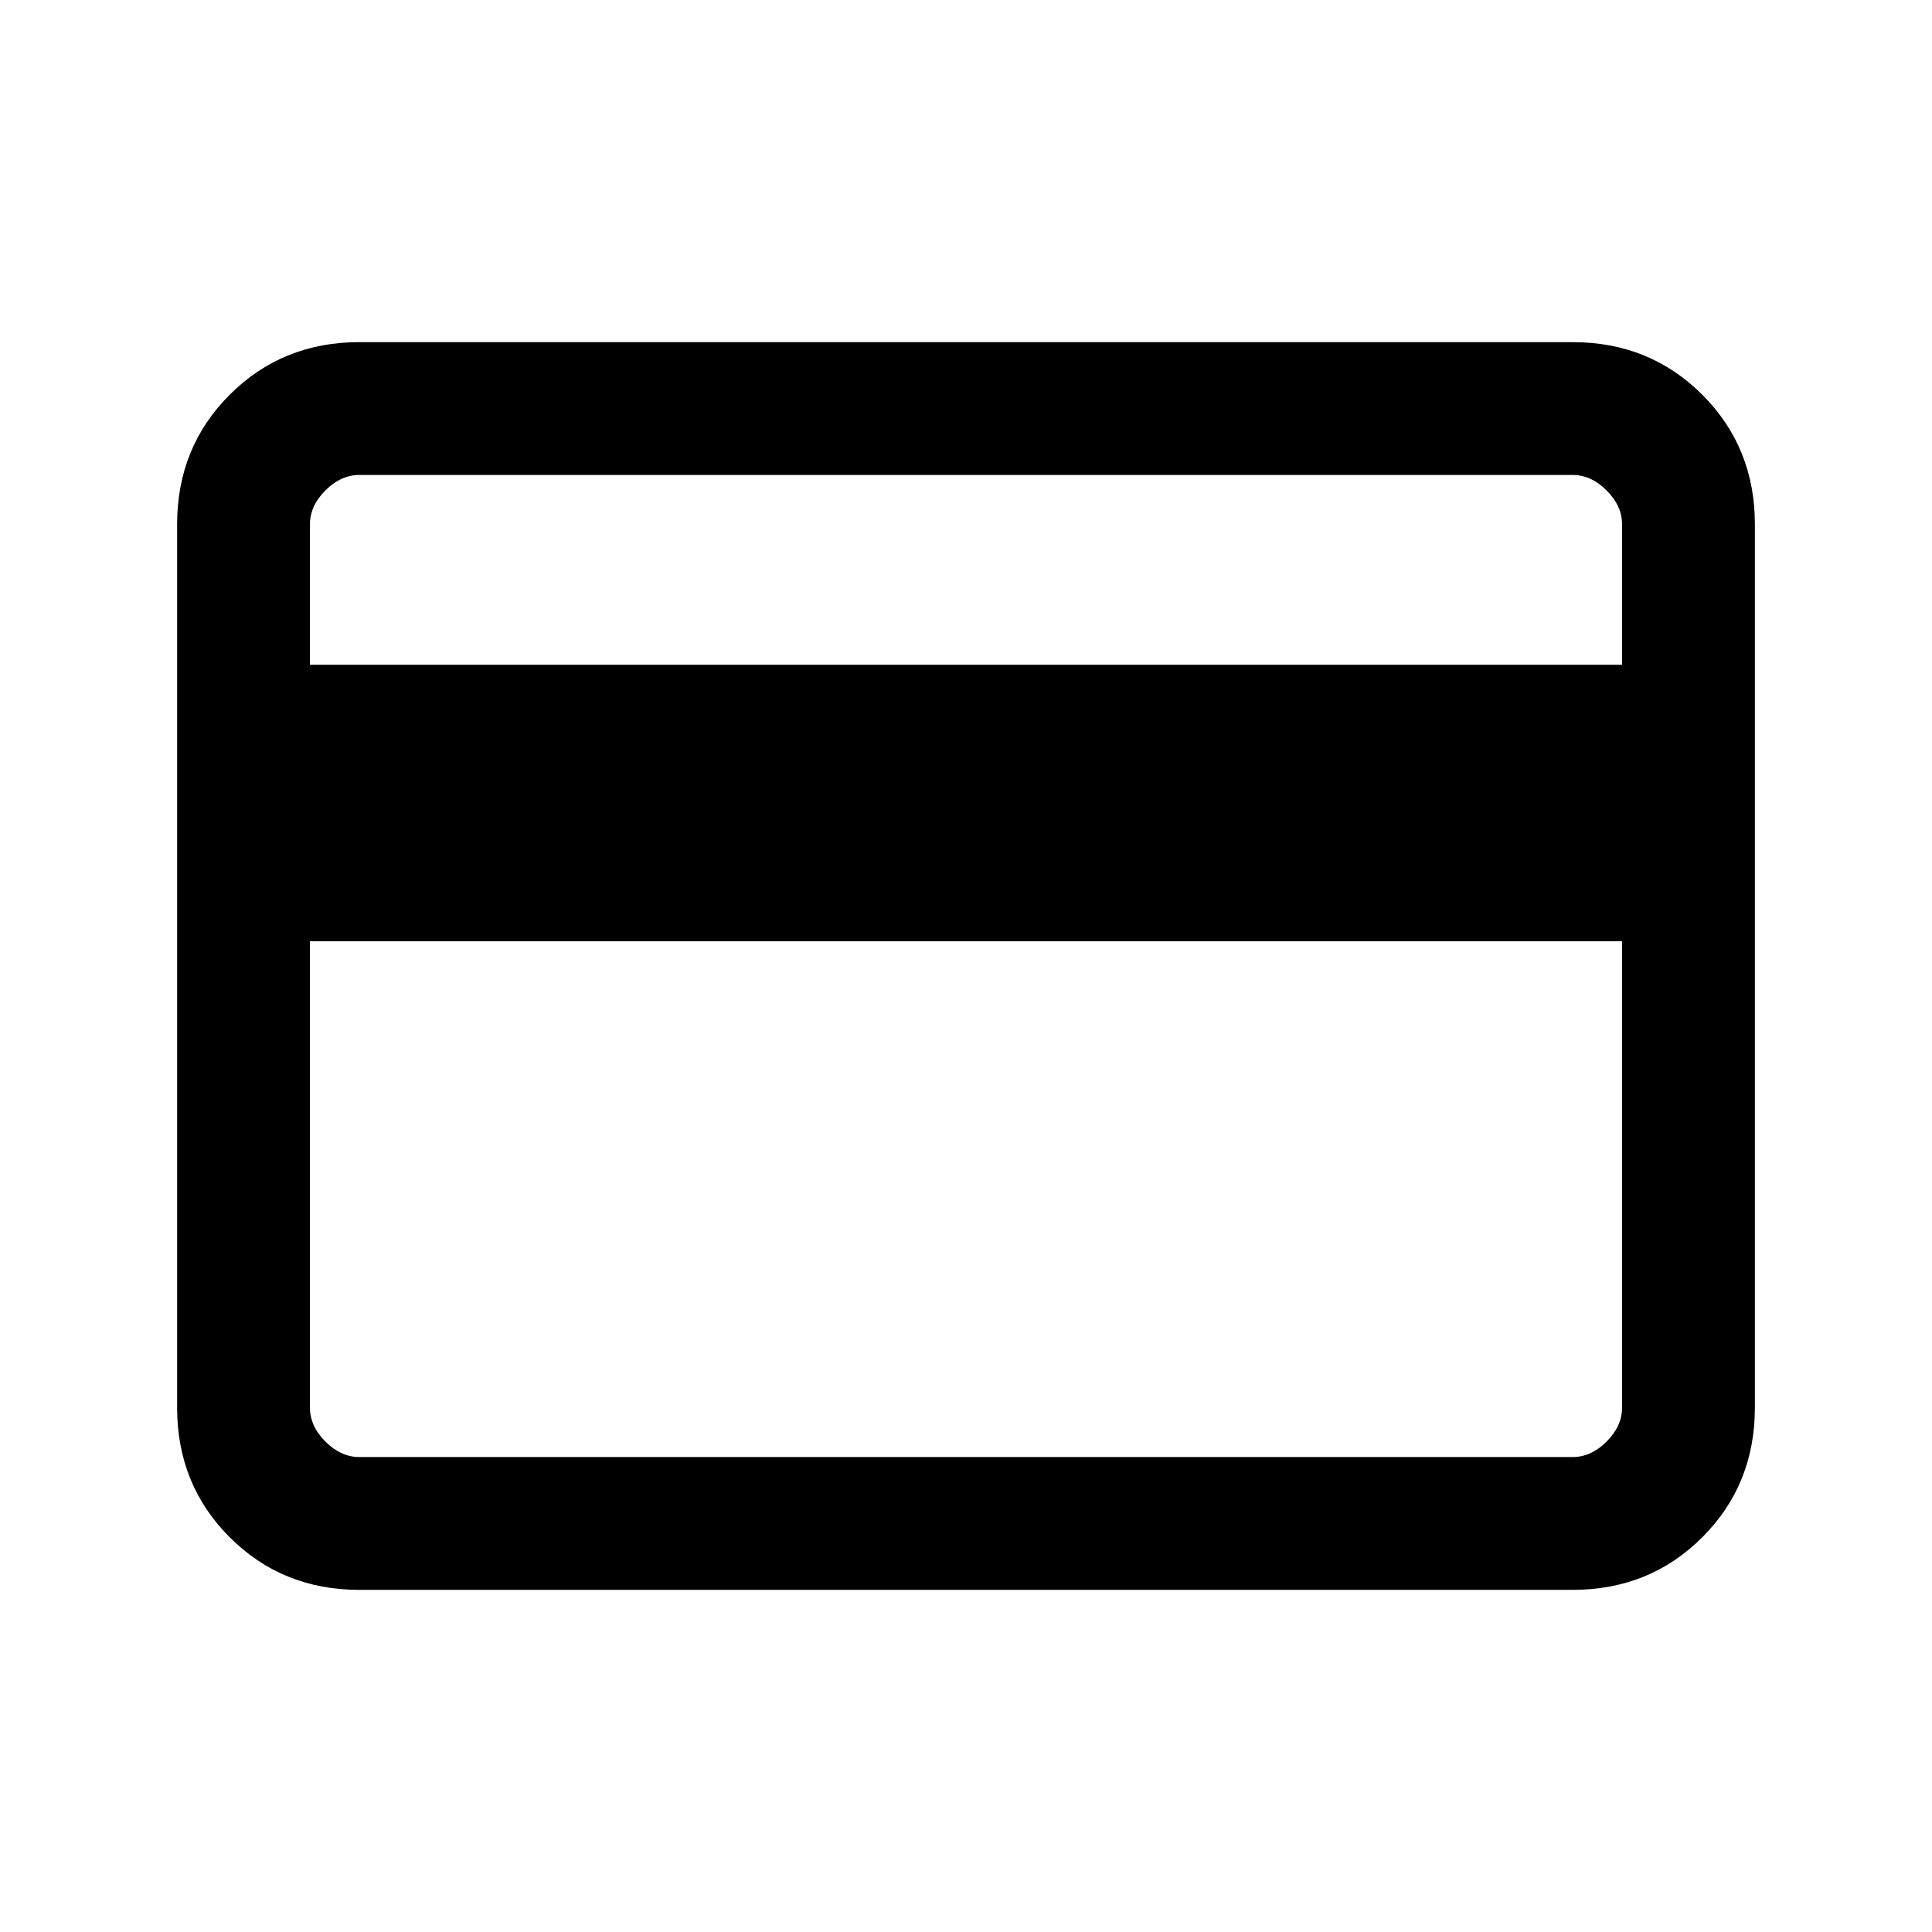 <svg xmlns="http://www.w3.org/2000/svg" height="24" viewBox="0 -960 960 960" width="24"><path d="M872-699.38v438.76q0 38.35-26.14 64.48Q819.73-170 781.38-170H178.62q-38.35 0-64.48-26.14Q88-222.27 88-260.62v-438.76q0-38.35 26.14-64.48Q140.27-790 178.62-790h602.76q38.35 0 64.48 26.14Q872-737.73 872-699.38Zm-718 69.69h652v-69.69q0-9.24-7.69-16.93-7.69-7.69-16.93-7.69H178.62q-9.24 0-16.93 7.69-7.69 7.69-7.69 16.93v69.69Zm0 137.38v231.69q0 9.24 7.69 16.93 7.69 7.69 16.93 7.69h602.76q9.24 0 16.93-7.69 7.69-7.69 7.69-16.93v-231.69H154ZM154-236v-488 488Z"/></svg>